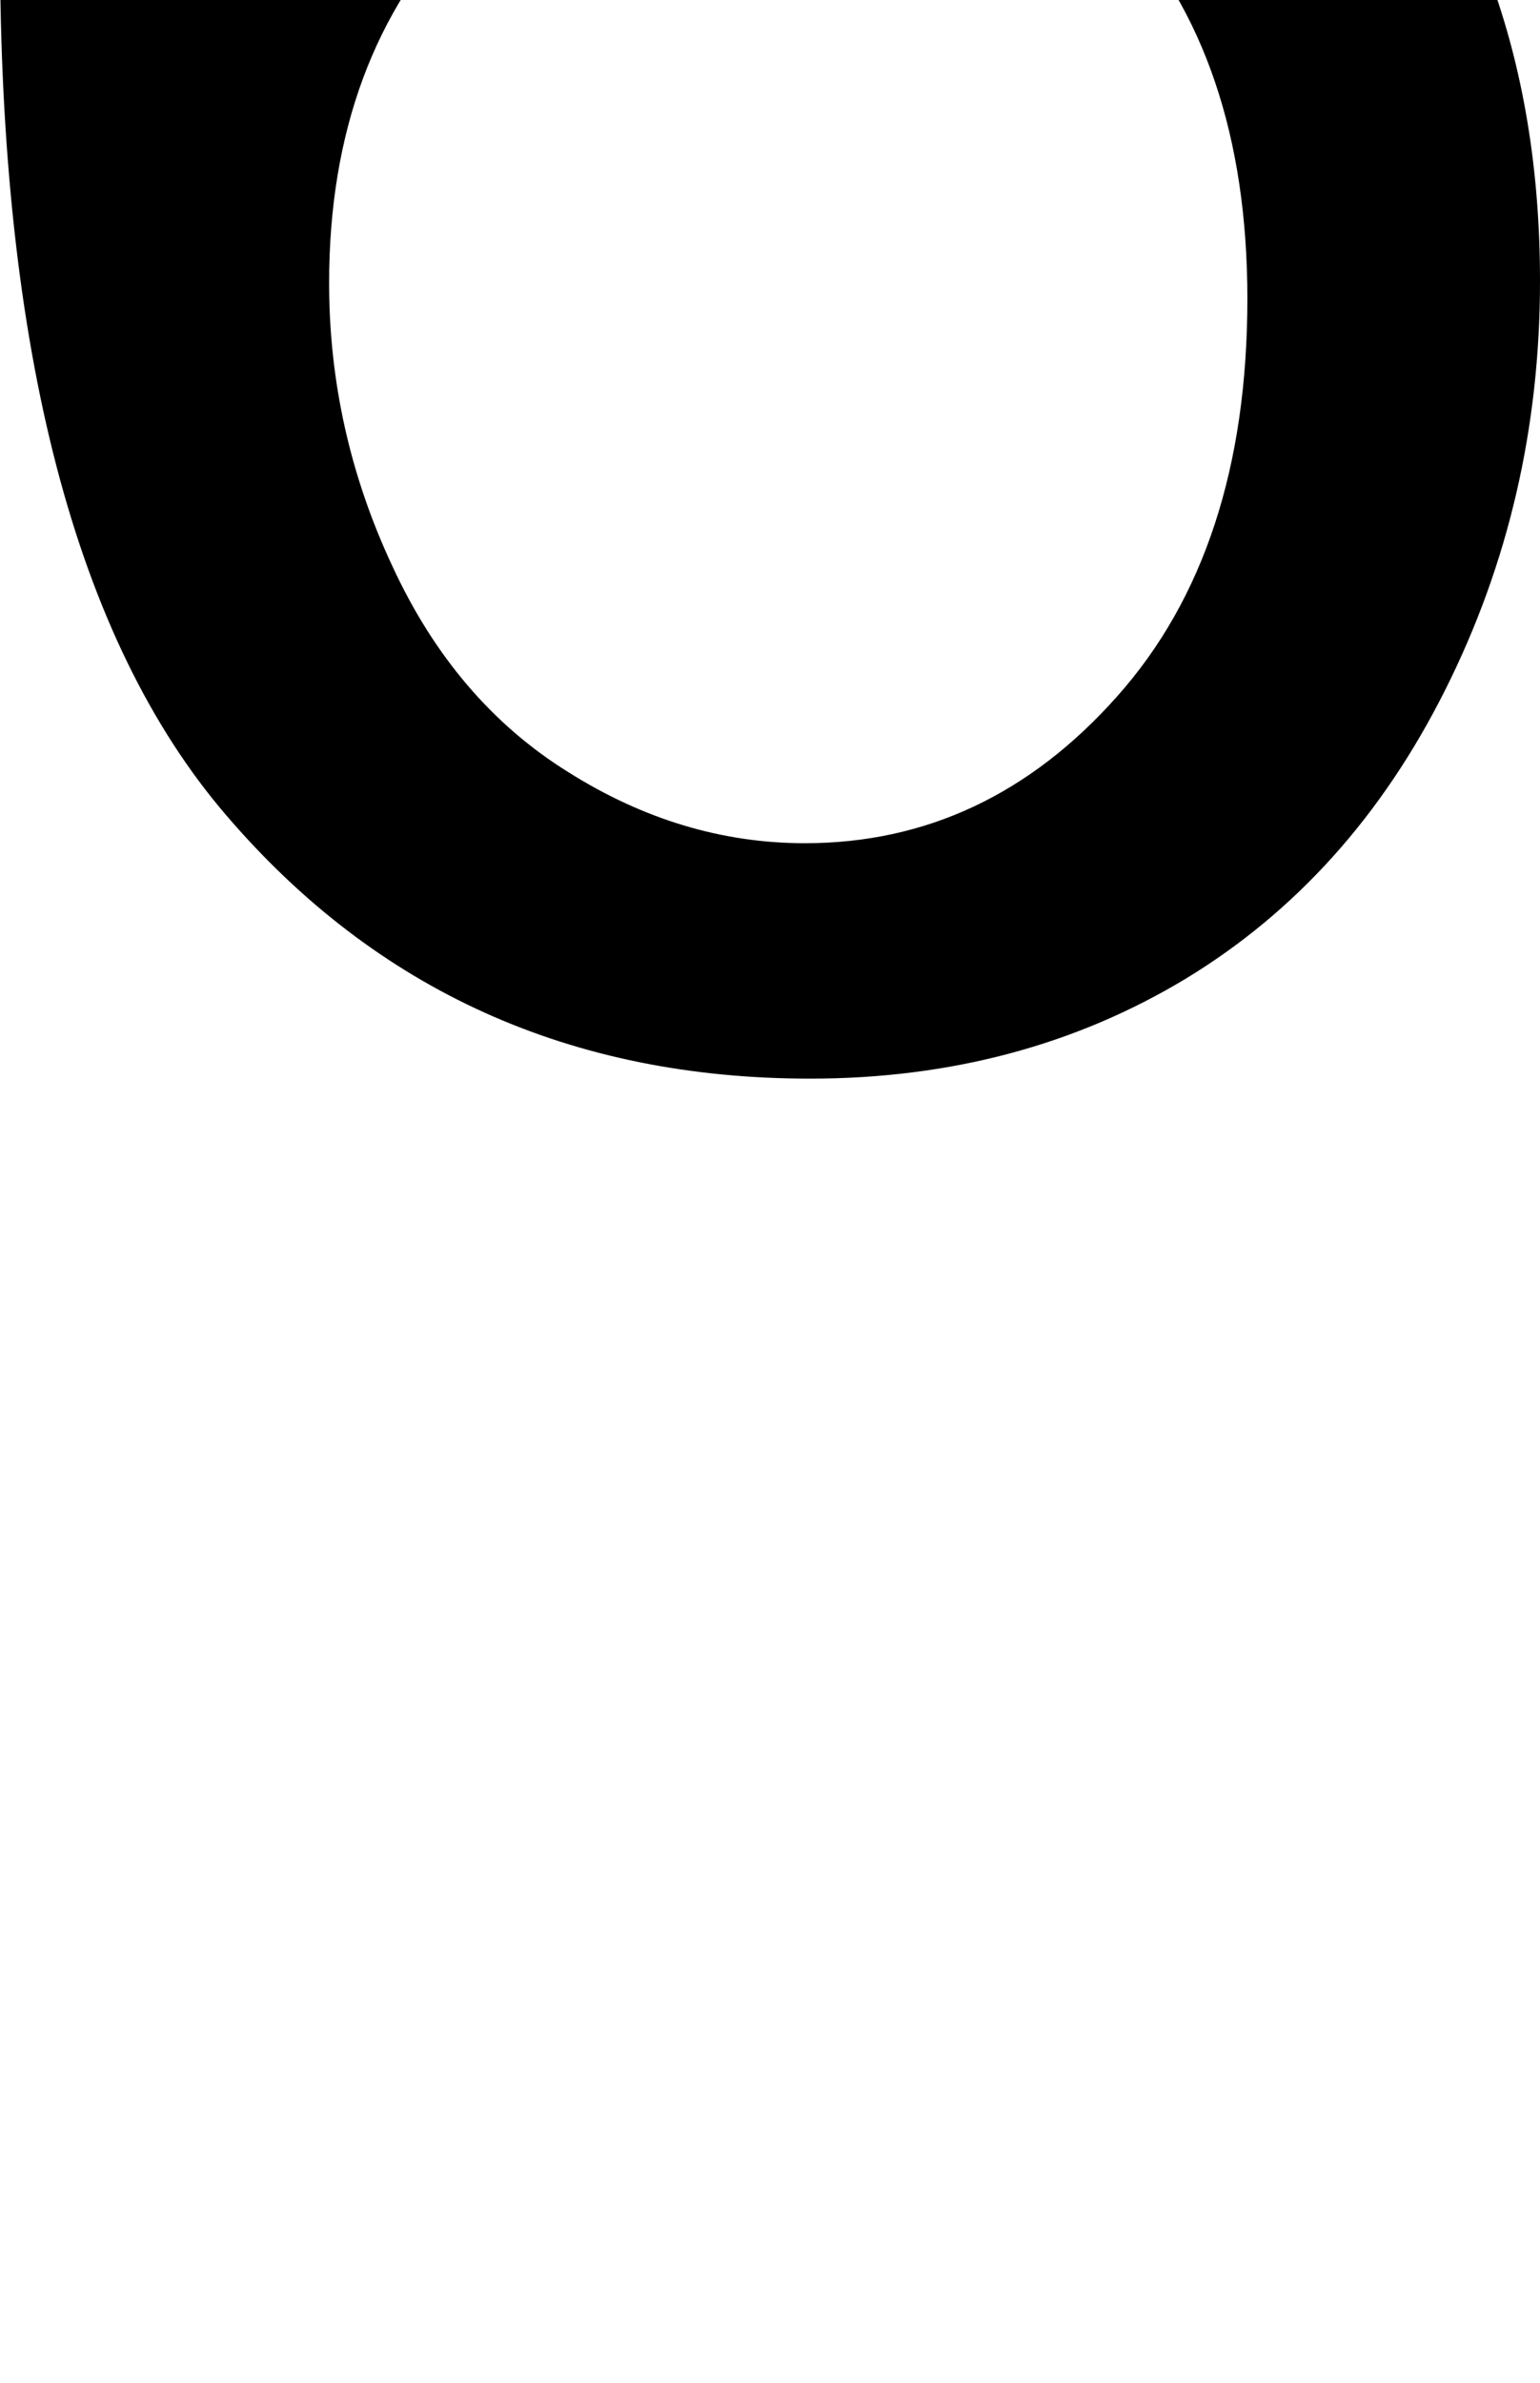 <svg xmlns="http://www.w3.org/2000/svg" viewBox="0 29.33 23.63 36.54" data-asc="0.9052734375"><g fill="#000000"><g fill="#000000" transform="translate(0, 0)"><path d="M23.00 18.24L18.63 18.58Q18.04 15.99 16.97 14.82Q15.19 12.94 12.57 12.94Q10.47 12.94 8.89 14.11Q6.81 15.63 5.62 18.53Q4.42 21.44 4.37 26.81Q5.96 24.39 8.25 23.22Q10.55 22.05 13.06 22.05Q17.46 22.05 20.54 25.28Q23.63 28.52 23.63 33.64Q23.63 37.01 22.18 39.90Q20.73 42.80 18.19 44.34Q15.65 45.87 12.43 45.87Q6.93 45.87 3.47 41.83Q0 37.79 0 28.52Q0 18.14 3.83 13.43Q7.18 9.33 12.84 9.33Q17.07 9.33 19.76 11.69Q22.46 14.06 23.00 18.24M5.05 33.67Q5.05 35.94 6.02 38.01Q6.98 40.09 8.72 41.17Q10.45 42.26 12.35 42.26Q15.14 42.26 17.14 40.01Q19.14 37.77 19.14 33.91Q19.14 30.20 17.16 28.06Q15.19 25.93 12.18 25.93Q9.20 25.93 7.13 28.06Q5.05 30.20 5.05 33.67Z"/></g></g></svg>